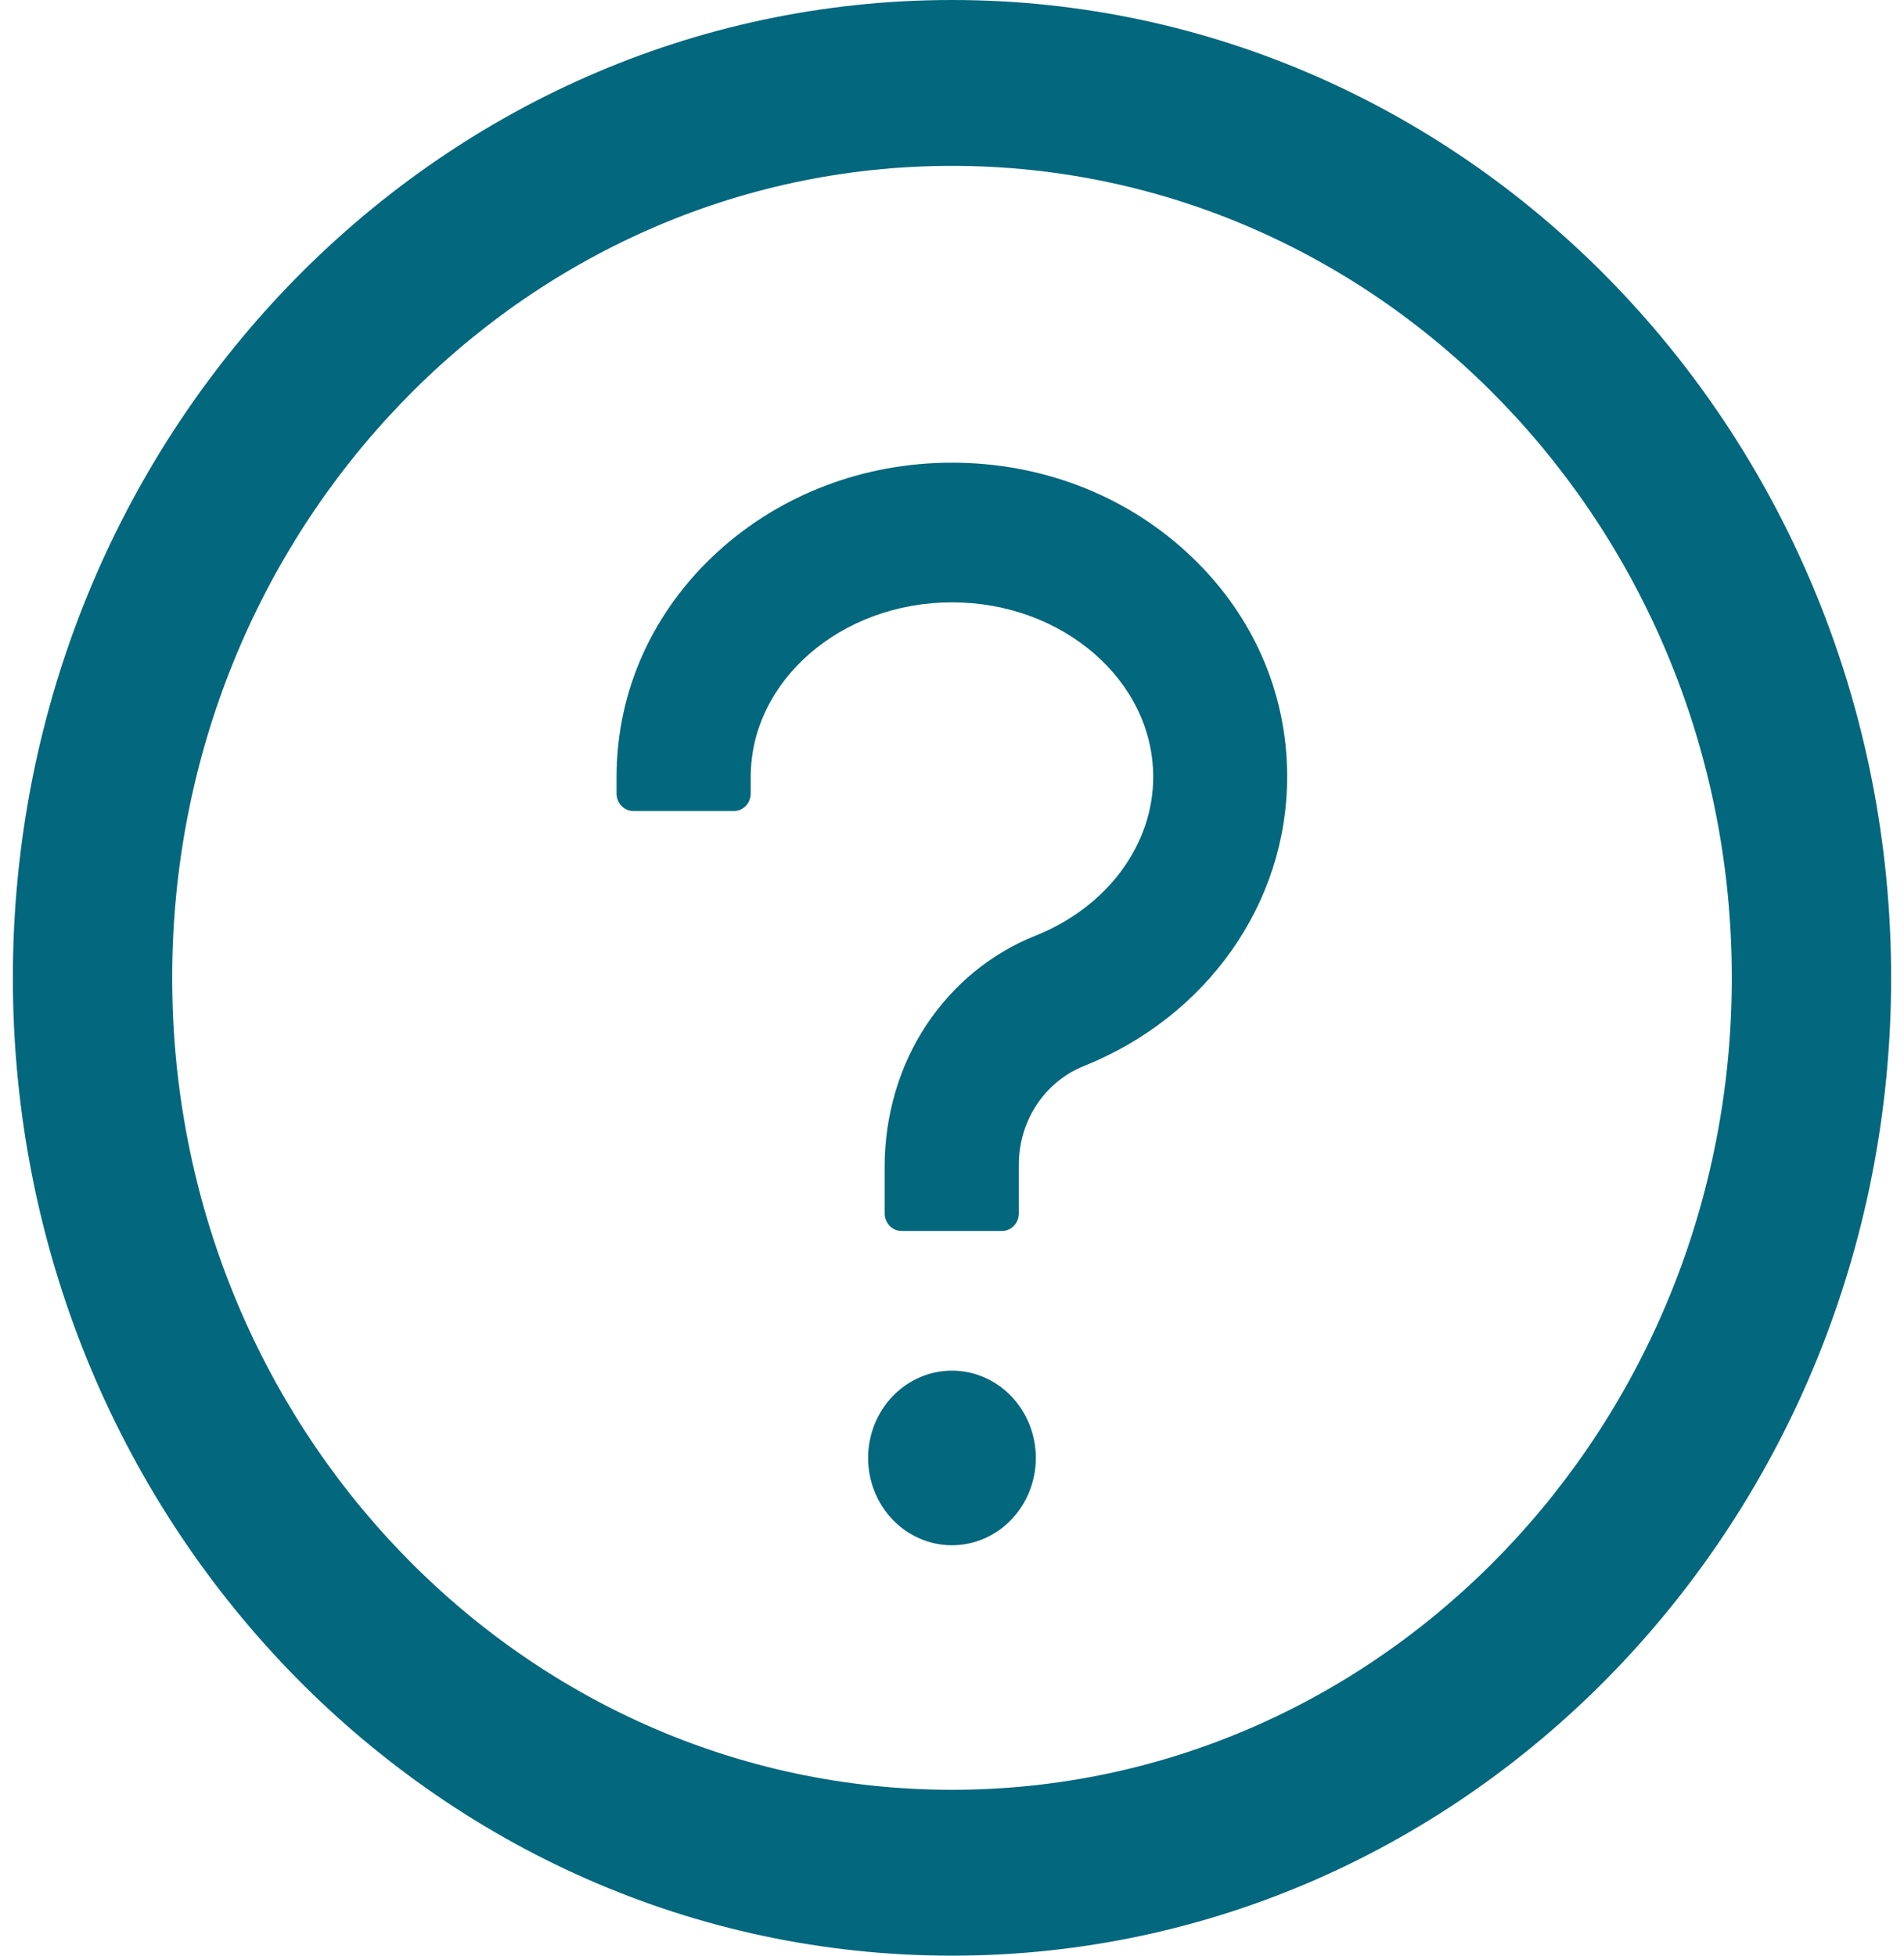 <svg width="74" height="76" viewBox="0 0 74 76" fill="none" xmlns="http://www.w3.org/2000/svg">
<path d="M37 0C16.843 0 0.5 17.015 0.5 38C0.5 58.985 16.843 76 37 76C57.157 76 73.5 58.985 73.5 38C73.5 17.015 57.157 0 37 0ZM37 69.554C20.265 69.554 6.692 55.422 6.692 38C6.692 20.578 20.265 6.446 37 6.446C53.735 6.446 67.308 20.578 67.308 38C67.308 55.422 53.735 69.554 37 69.554Z" fill="#03677E"/>
<path d="M46.091 21.432C43.647 19.201 40.421 17.98 36.999 17.98C33.577 17.98 30.351 19.209 27.906 21.432C25.364 23.747 23.963 26.86 23.963 30.194V30.838C23.963 31.212 24.256 31.517 24.615 31.517H28.526C28.884 31.517 29.177 31.212 29.177 30.838V30.194C29.177 26.453 32.689 23.408 36.999 23.408C41.309 23.408 44.82 26.453 44.82 30.194C44.82 32.832 43.028 35.249 40.249 36.36C38.522 37.047 37.056 38.252 36.005 39.83C34.938 41.441 34.383 43.375 34.383 45.334V47.158C34.383 47.531 34.677 47.837 35.035 47.837H38.946C39.304 47.837 39.598 47.531 39.598 47.158V45.233C39.602 44.409 39.844 43.606 40.294 42.928C40.742 42.251 41.377 41.729 42.115 41.433C46.922 39.507 50.026 35.096 50.026 30.194C50.034 26.86 48.633 23.747 46.091 21.432ZM33.74 56.658C33.74 57.558 34.083 58.421 34.694 59.057C35.306 59.694 36.134 60.051 36.999 60.051C37.863 60.051 38.692 59.694 39.303 59.057C39.914 58.421 40.258 57.558 40.258 56.658C40.258 55.758 39.914 54.895 39.303 54.259C38.692 53.623 37.863 53.265 36.999 53.265C36.134 53.265 35.306 53.623 34.694 54.259C34.083 54.895 33.74 55.758 33.74 56.658Z" fill="#03677E"/>
</svg>
